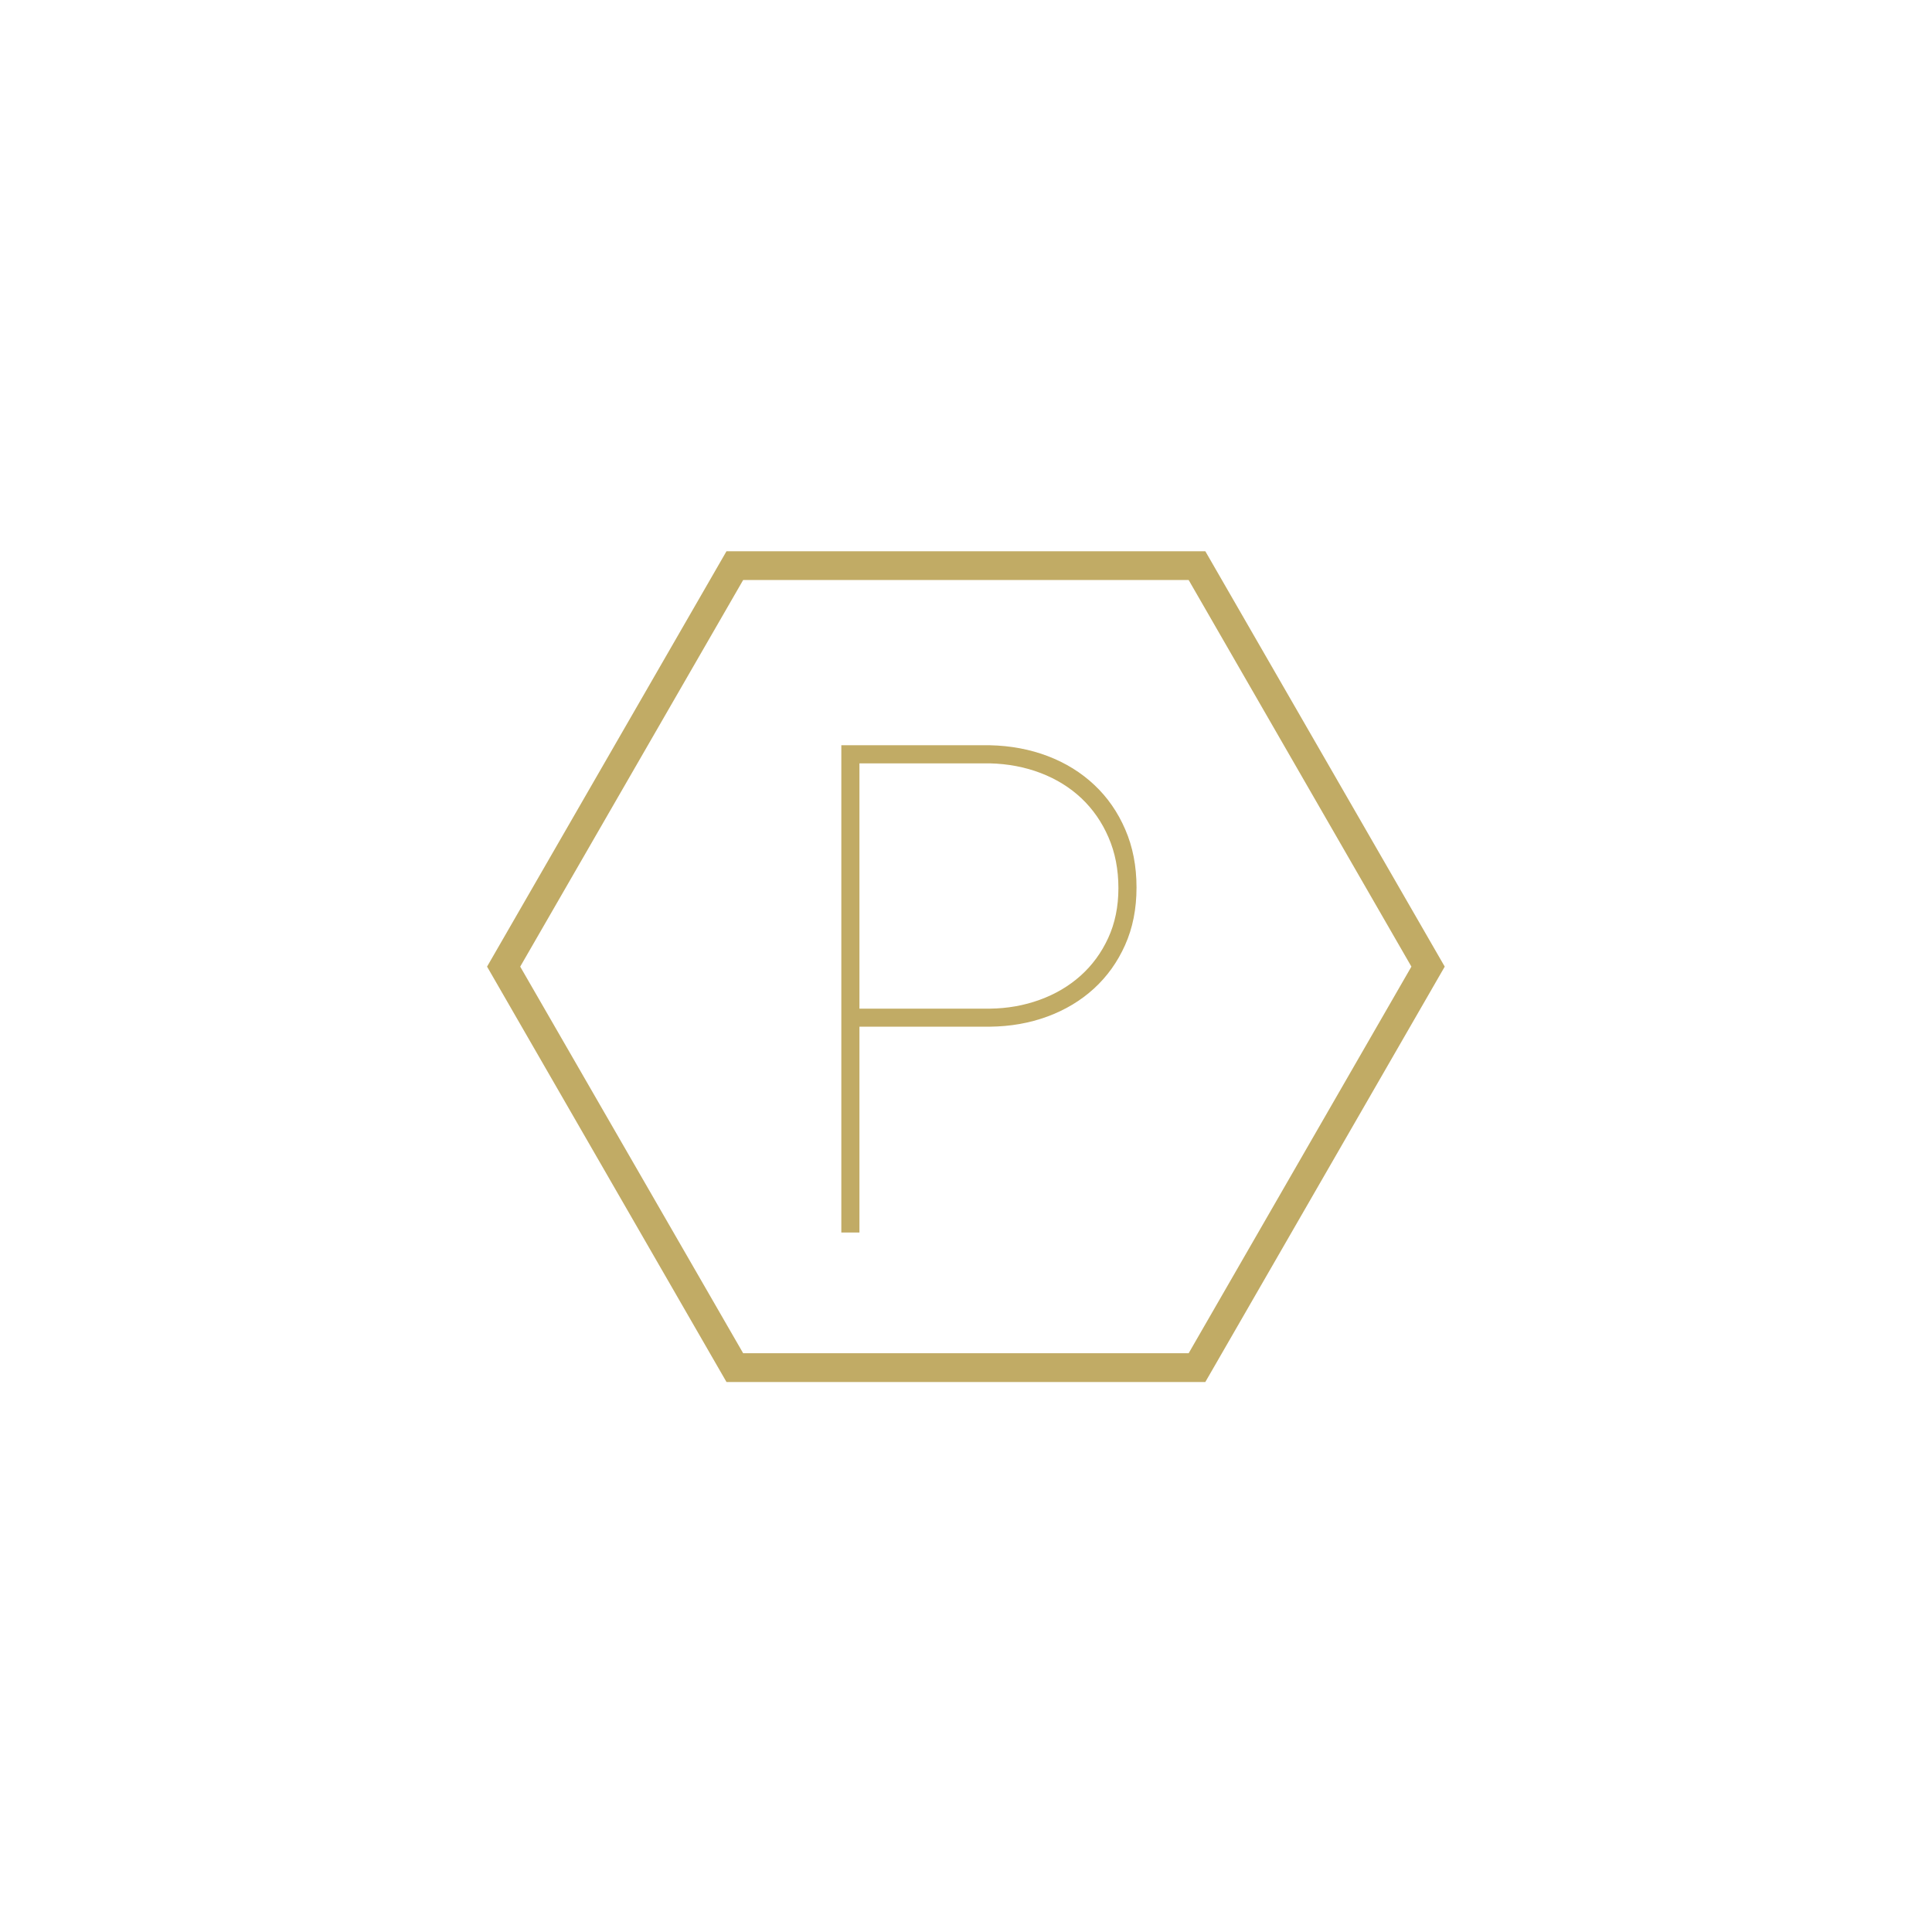<svg xmlns="http://www.w3.org/2000/svg" xmlns:xlink="http://www.w3.org/1999/xlink" width="500" zoomAndPan="magnify" viewBox="0 0 375 375" height="500" preserveAspectRatio="xMidYMid meet" version="1.0"><defs><g><g id="id1"/></g><clipPath id="id2"><path d="M 94.48 106.996 L 280.48 106.996 L 280.48 268.246 L 94.48 268.246 Z M 94.48 106.996 " clip-rule="nonzero"/></clipPath></defs><g clip-path="url(#id2)"><path fill="rgb(75.69%, 67.059%, 39.609%)" d="M 230.719 112.582 L 273.953 187.621 L 230.719 262.66 L 144.246 262.66 L 100.973 187.621 L 144.246 112.582 L 230.719 112.582 M 233.953 106.996 L 141.012 106.996 L 94.539 187.621 L 141.012 268.246 L 233.953 268.246 L 280.422 187.621 Z M 233.953 106.996 " fill-opacity="1" fill-rule="nonzero"/></g><g fill="rgb(75.69%, 67.059%, 39.609%)" fill-opacity="1"><g transform="translate(147.582, 239.231)"><g><path d="M 19.234 -39.953 L 19.234 0 L 15.719 0 L 15.719 -94.578 L 44.562 -94.578 C 48.582 -94.492 52.328 -93.789 55.797 -92.469 C 59.266 -91.145 62.273 -89.281 64.828 -86.875 C 67.379 -84.477 69.379 -81.598 70.828 -78.234 C 72.285 -74.879 73.016 -71.125 73.016 -66.969 C 73.016 -62.812 72.273 -59.086 70.797 -55.797 C 69.328 -52.504 67.312 -49.688 64.75 -47.344 C 62.195 -45.008 59.188 -43.203 55.719 -41.922 C 52.258 -40.648 48.539 -39.992 44.562 -39.953 Z M 19.234 -43.453 L 44.562 -43.453 C 47.977 -43.492 51.203 -44.066 54.234 -45.172 C 57.266 -46.273 59.906 -47.832 62.156 -49.844 C 64.414 -51.863 66.203 -54.301 67.516 -57.156 C 68.836 -60.02 69.5 -63.25 69.5 -66.844 C 69.5 -70.477 68.859 -73.766 67.578 -76.703 C 66.305 -79.648 64.555 -82.176 62.328 -84.281 C 60.098 -86.383 57.457 -88.02 54.406 -89.188 C 51.352 -90.352 48.07 -90.977 44.562 -91.062 L 19.234 -91.062 Z M 19.234 -43.453 "/></g></g></g></svg>